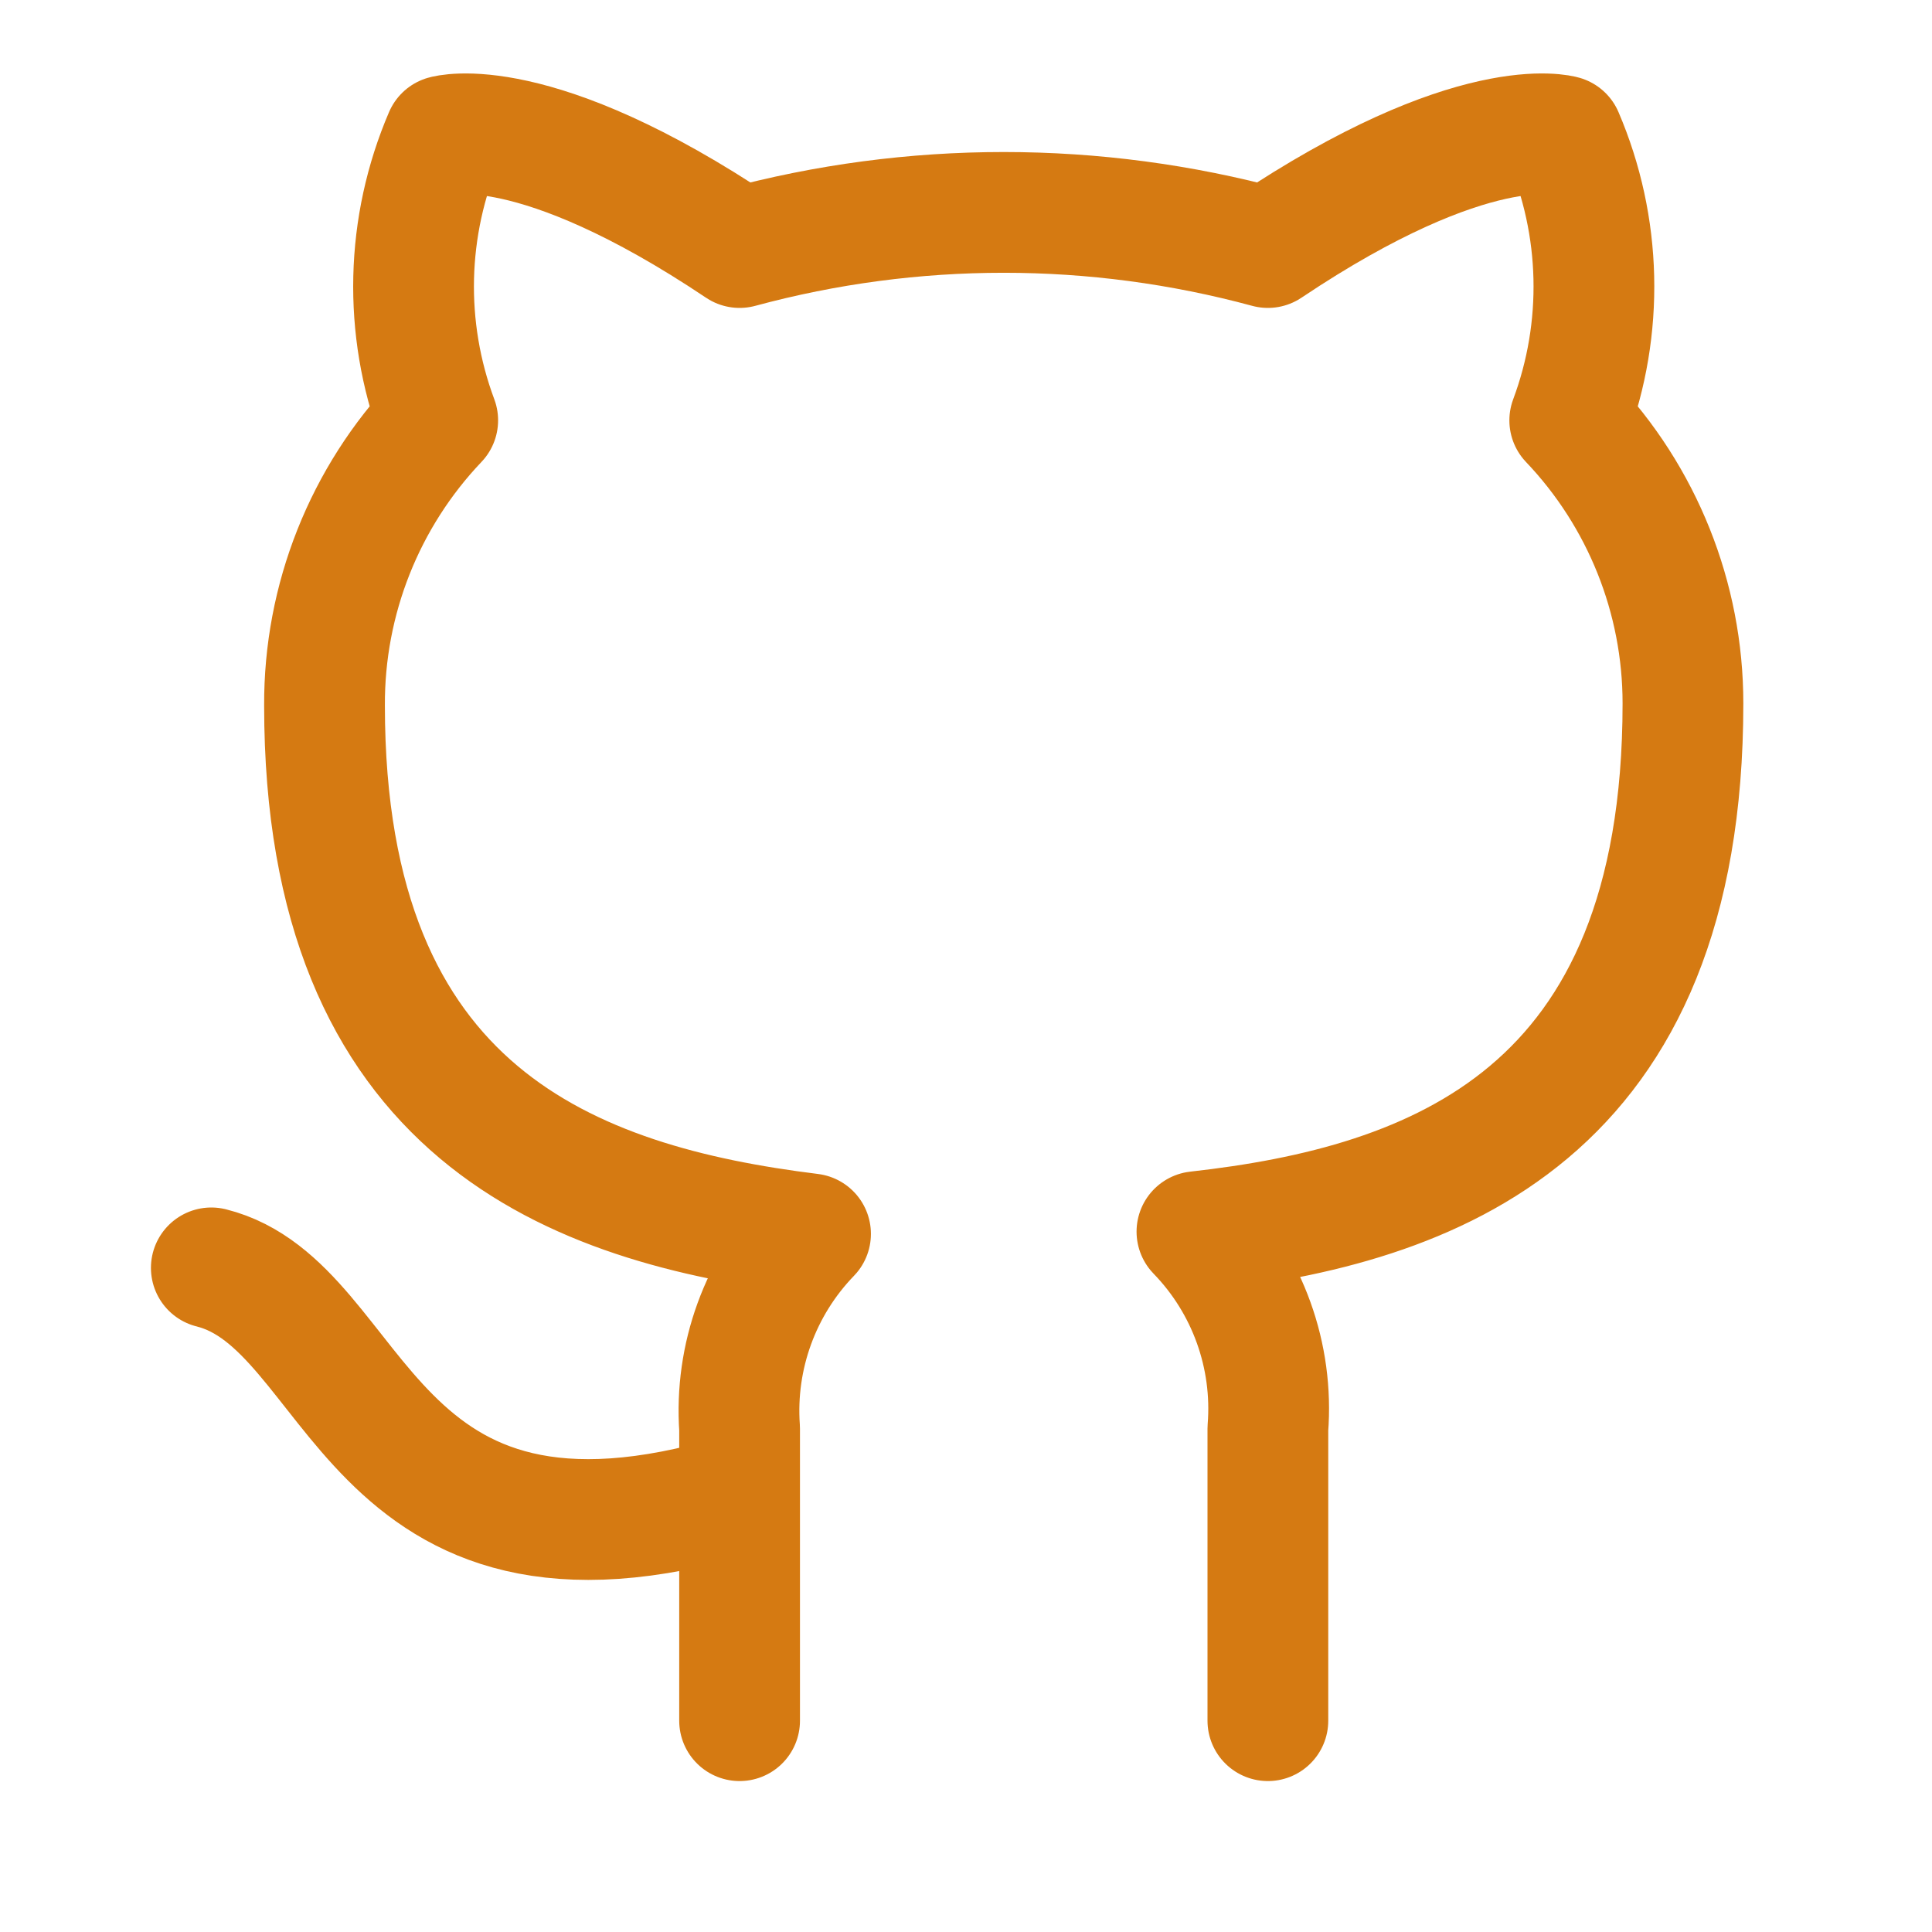 <svg xmlns:xlink="http://www.w3.org/1999/xlink" width="32" xmlns="http://www.w3.org/2000/svg" height="32" id="screenshot-b0e88f46-7b77-80b1-8002-b35bf3aefa66" viewBox="-1 -1 32 32" style="-webkit-print-color-adjust: exact;" fill="none" version="1.1"><g id="shape-b0e88f46-7b77-80b1-8002-b35bf3aefa66" width="24" class="feather feather-github" height="24" rx="0" ry="0" style="fill: rgb(0, 0, 0);"><g id="shape-b0e88f46-7b77-80b1-8002-b35bf3aefa6f"><g class="fills" id="fills-b0e88f46-7b77-80b1-8002-b35bf3aefa6f"><path fill="none" stroke-linecap="round" stroke-linejoin="round" rx="0" ry="0" d="M11.250,23.750C5.000,25.625,5.000,20.625,2.500,20.000M20.000,27.500L20.000,22.662C20.095,21.457,19.667,20.268,18.825,19.400C22.750,18.962,26.875,17.475,26.875,10.650C26.875,8.905,26.203,7.226,25.000,5.963C25.570,4.436,25.530,2.748,24.888,1.250C24.888,1.250,23.413,0.813,20.000,3.100C17.135,2.324,14.115,2.324,11.250,3.100C7.838,0.813,6.363,1.250,6.363,1.250C5.720,2.748,5.680,4.436,6.250,5.962C5.038,7.236,4.366,8.929,4.375,10.687C4.375,17.462,8.500,18.950,12.425,19.437C11.593,20.297,11.166,21.469,11.250,22.662L11.250,27.500" style="fill: none;"/></g><g id="strokes-b0e88f46-7b77-80b1-8002-b35bf3aefa6f" class="strokes"><g class="stroke-shape"><path stroke-linecap="round" stroke-linejoin="round" rx="0" ry="0" d="M11.250,23.750C5.000,25.625,5.000,20.625,2.500,20.000M20.000,27.500L20.000,22.662C20.095,21.457,19.667,20.268,18.825,19.400C22.750,18.962,26.875,17.475,26.875,10.650C26.875,8.905,26.203,7.226,25.000,5.963C25.570,4.436,25.530,2.748,24.888,1.250C24.888,1.250,23.413,0.813,20.000,3.100C17.135,2.324,14.115,2.324,11.250,3.100C7.838,0.813,6.363,1.250,6.363,1.250C5.720,2.748,5.680,4.436,6.250,5.962C5.038,7.236,4.366,8.929,4.375,10.687C4.375,17.462,8.500,18.950,12.425,19.437C11.593,20.297,11.166,21.469,11.250,22.662L11.250,27.500" style="fill: none; stroke-width: 2; stroke: rgb(213, 122, 18);"/></g></g></g></g></svg>